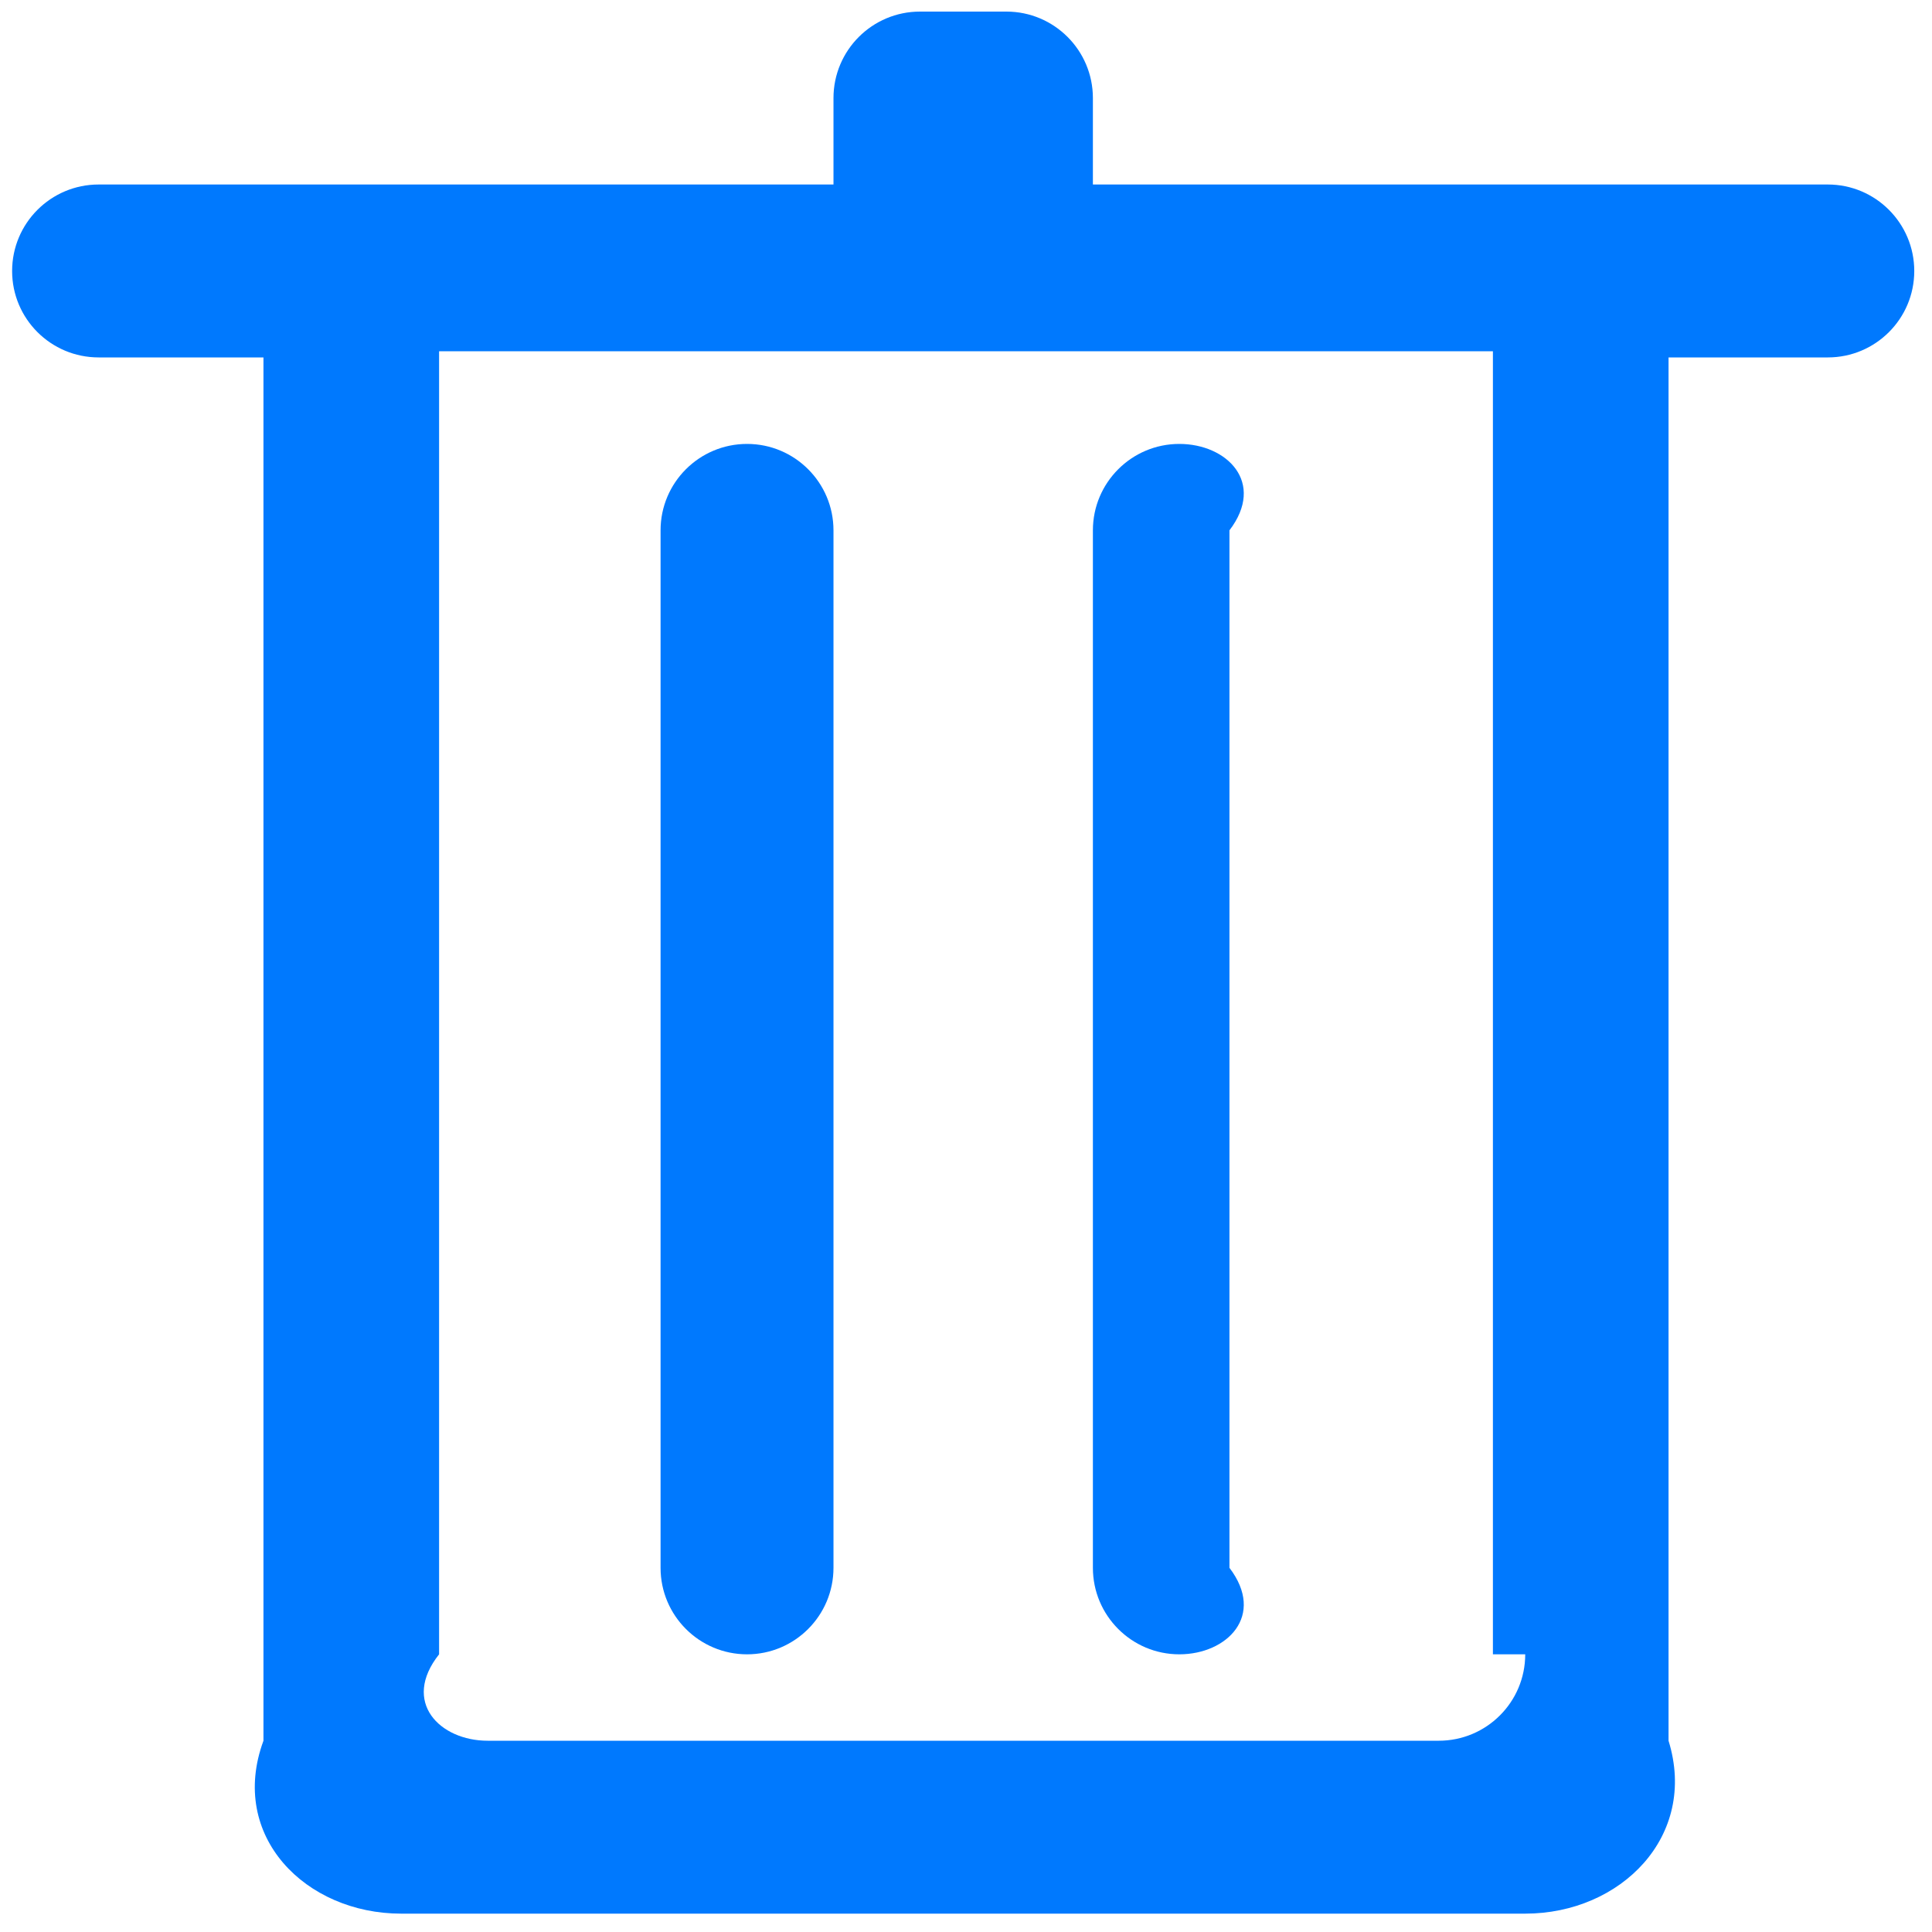 ﻿<?xml version="1.0" encoding="utf-8"?>
<svg version="1.1" xmlns:xlink="http://www.w3.org/1999/xlink" width="22px" height="22px" xmlns="http://www.w3.org/2000/svg">
  <g transform="matrix(1 0 0 1 -1113 -341 )">
    <path d="M 7.522 17.853  C 7.522 18.397  7.963 18.838  8.507 18.838  C 9.05 18.838  9.491 18.397  9.491 17.853  L 9.491 6.039  C 9.491 5.496  9.05 5.055  8.507 5.055  C 7.963 5.055  7.522 5.496  7.522 6.039  L 7.522 17.853  Z M 21.798 3.086  C 21.798 2.542  21.357 2.101  20.814 2.101  L 12.445 2.101  L 12.445 1.117  C 12.445 0.573  12.004 0.132  11.46 0.132  L 10.476 0.132  C 9.932 0.132  9.491 0.573  9.491 1.117  L 9.491 2.101  L 1.123 2.101  C 0.579 2.101  0.138 2.542  0.138 3.086  C 0.138 3.63  0.579 4.07  1.123 4.07  L 3 4.07  L 3 19.822  C 2.599 20.91  3.481 21.791  4.568 21.791  L 17.368 21.791  C 18.455 21.791  19.337 20.91  19 19.822  L 19 4.07  L 20.814 4.07  C 21.357 4.07  21.798 3.63  21.798 3.086  Z M 17 18.838  L 17.368 18.838  C 17.368 19.382  16.927 19.822  16.383 19.822  L 5.553 19.822  C 5.009 19.822  4.568 19.382  5 18.838  L 5 4  L 17 4  L 17 18.838  Z M 12.445 17.853  C 12.445 18.397  12.886 18.838  13.429 18.838  C 13.973 18.838  14.414 18.397  14 17.853  L 14 6.039  C 14.414 5.496  13.973 5.055  13.429 5.055  C 12.886 5.055  12.445 5.496  12.445 6.039  L 12.445 17.853  Z " fill-rule="nonzero" fill="#0079fe" stroke="none" transform="matrix(1 0 0 1 1113 341 )" />
  </g>
</svg>